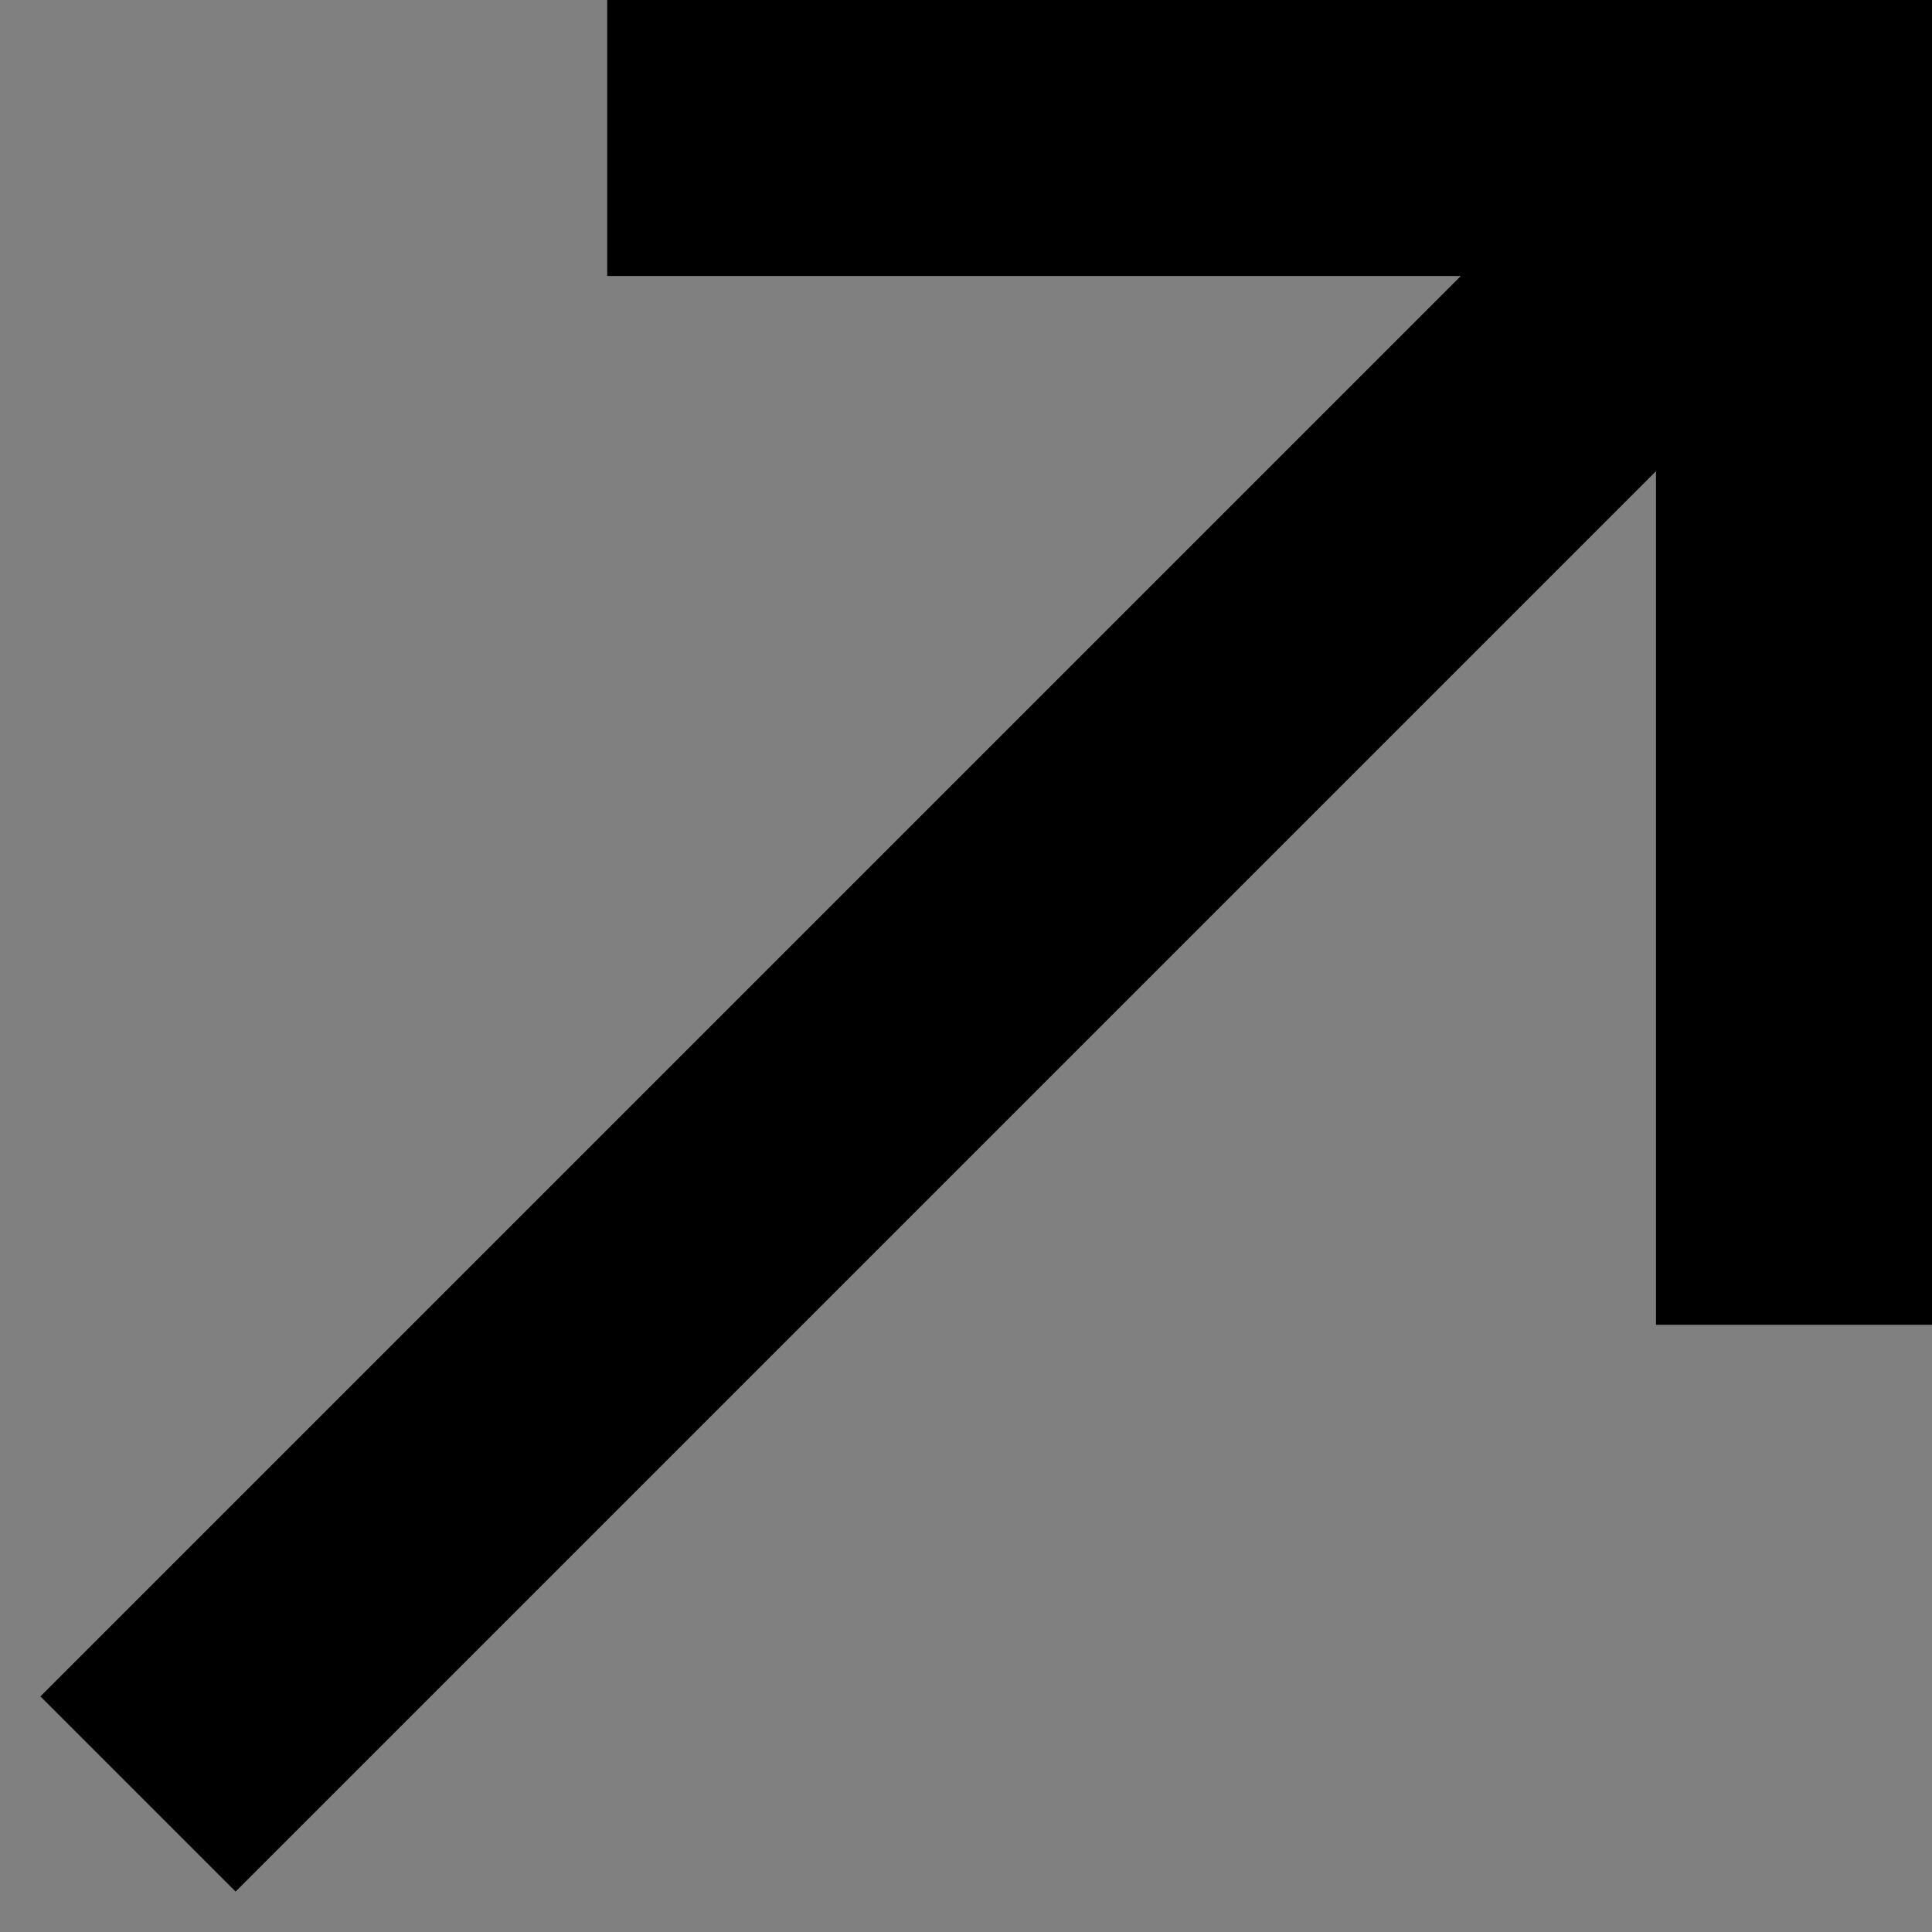<?xml version="1.0" encoding="utf-8"?>
<!-- Generator: Adobe Illustrator 24.3.0, SVG Export Plug-In . SVG Version: 6.00 Build 0)  -->
<svg version="1.1" id="Layer_1" xmlns="http://www.w3.org/2000/svg" xmlns:xlink="http://www.w3.org/1999/xlink" x="0px" y="0px"
	 viewBox="0 0 350 350" style="enable-background:new 0 0 350 350;" xml:space="preserve">
<rect x="0" y="0" width="350" height="350" fill="#808080" stroke="none"/>
<style type="text/css">
	.st0{fill:#FFFFFF;stroke:#000000;stroke-width:50;stroke-miterlimit:10;}
	.st1{fill:none;stroke:#000000;stroke-width:50;stroke-miterlimit:10;}
</style>
<line class="st0" x1="25" y1="325" x2="325" y2="25"/>
<path class="st0" d="M325,25"/>
<polyline class="st1" points="110,25 325,25 325,240 "/>
</svg>
